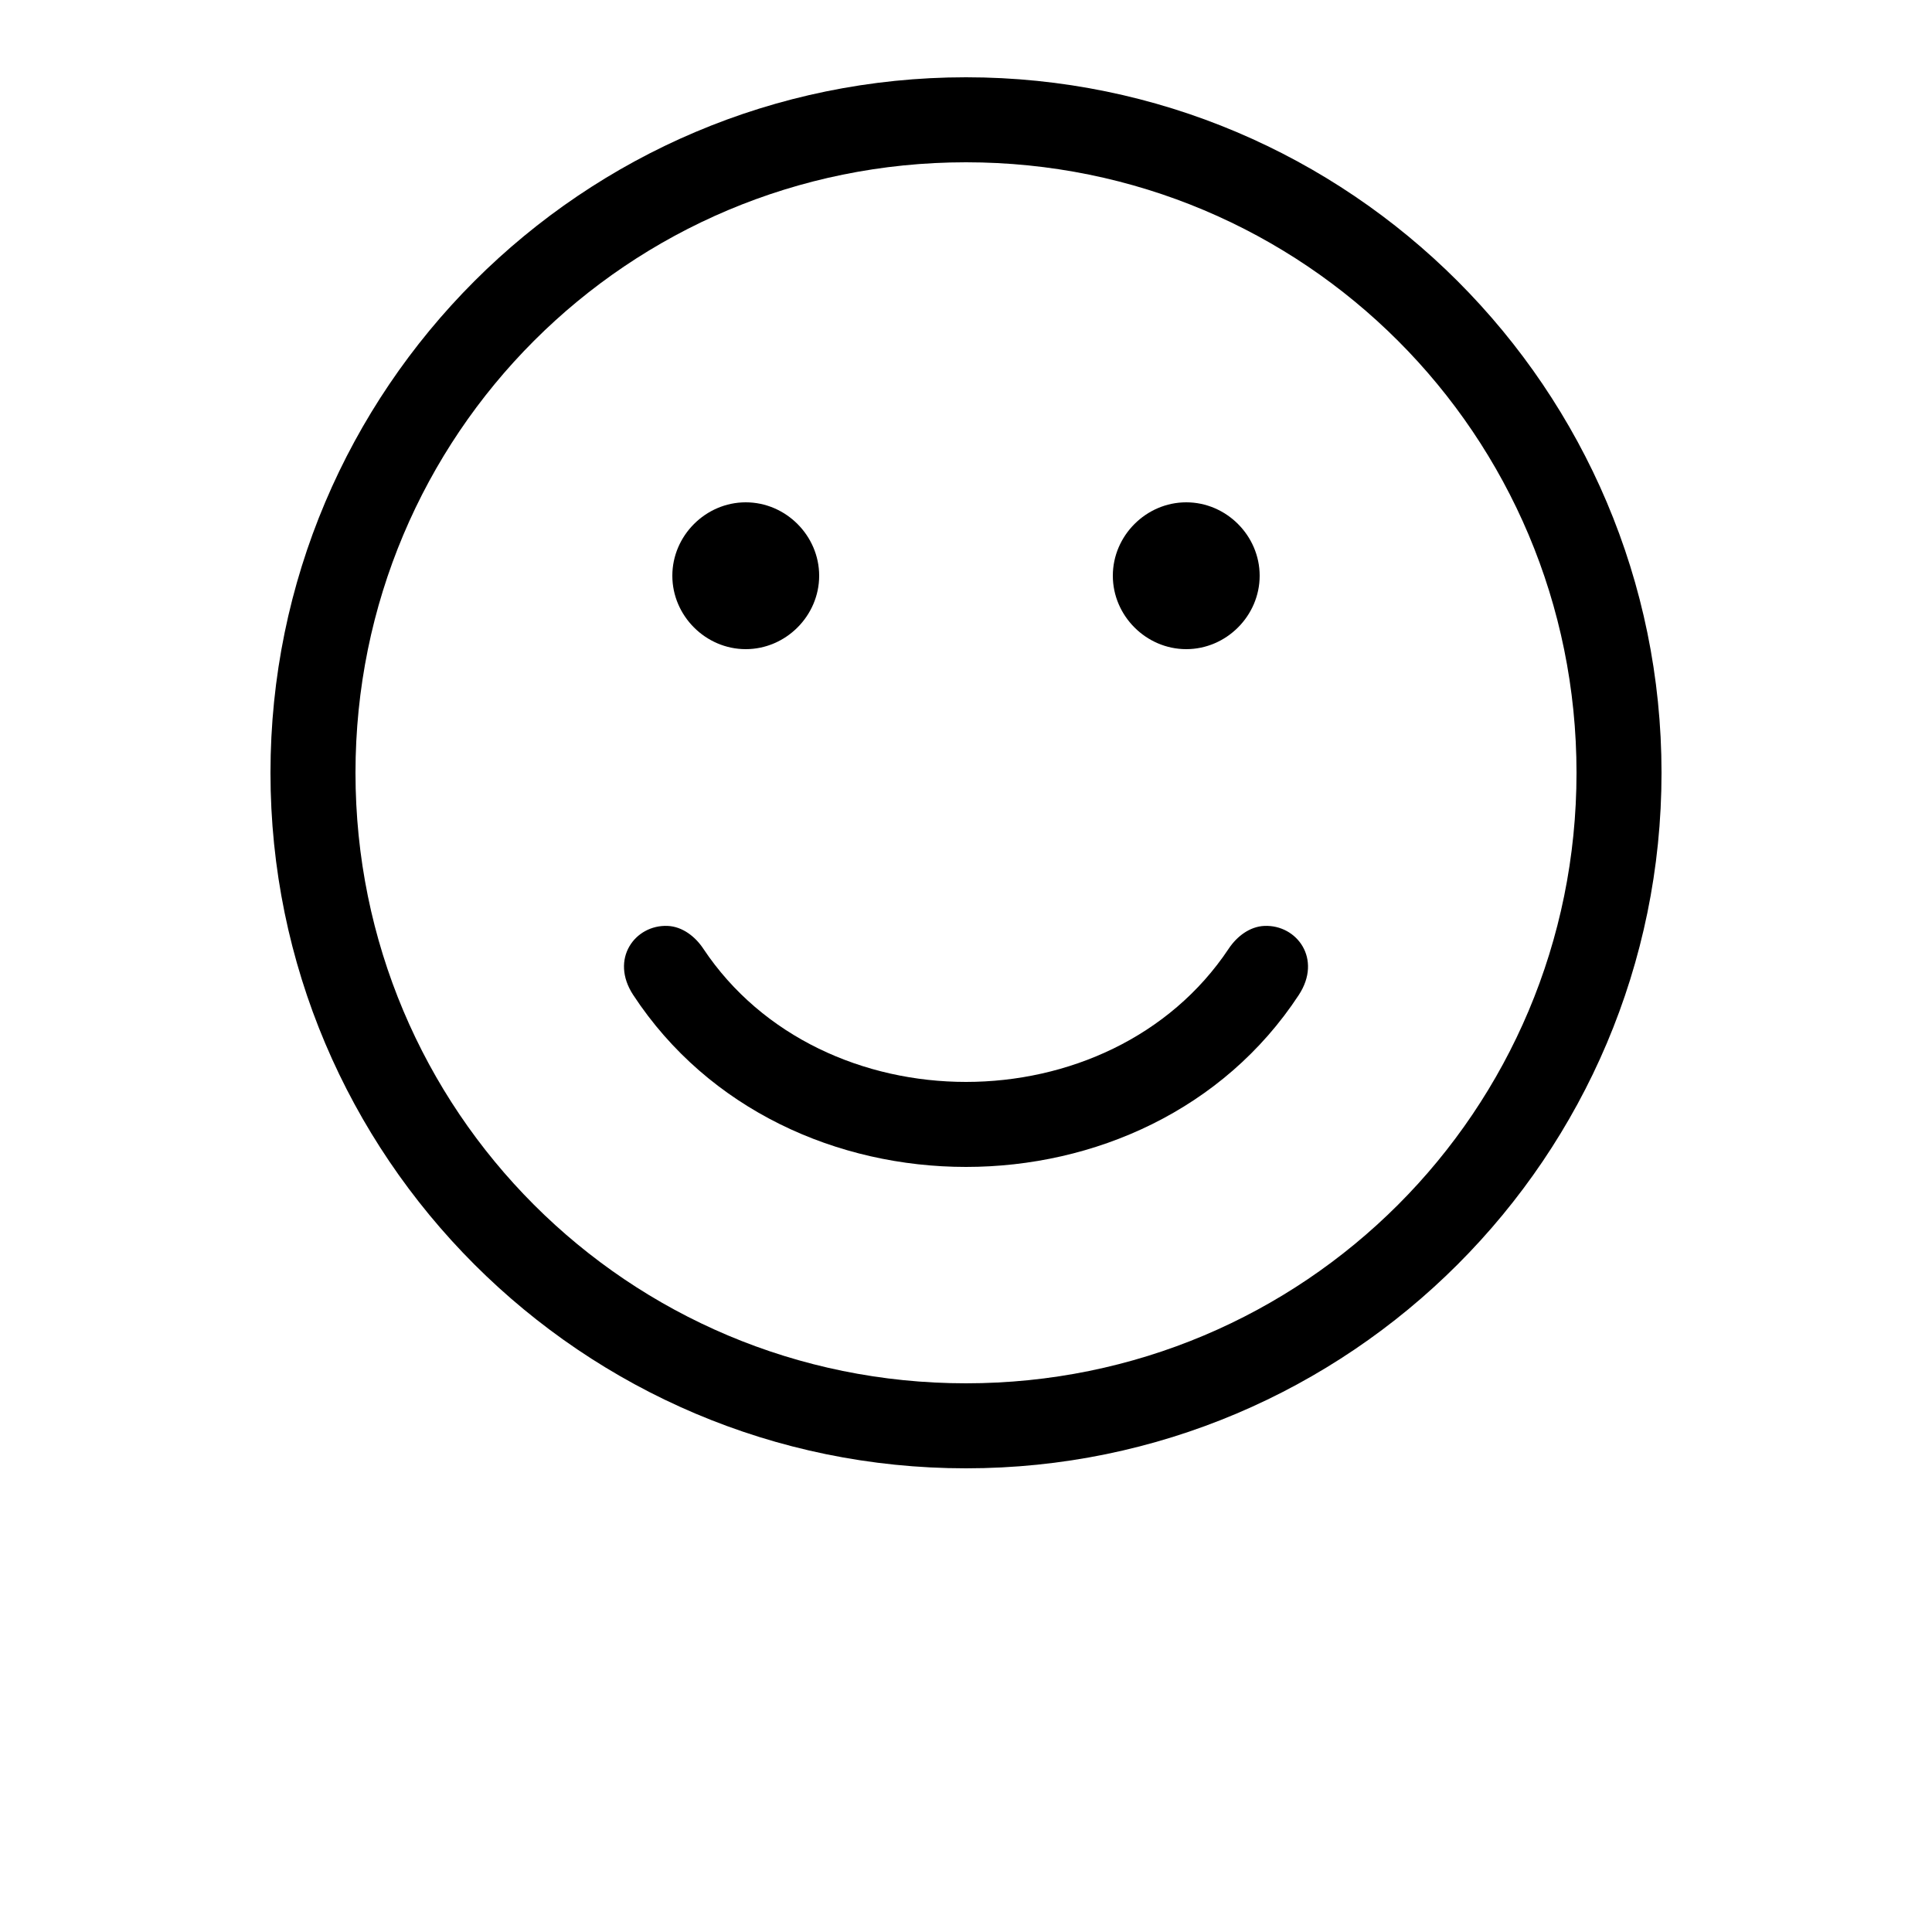 <svg xmlns="http://www.w3.org/2000/svg" viewBox="0 0 100 125" width="150" height="150" x="0px" y="0px"><path d="M 35.75,32.5 C 33.156,32.5 31,34.656 31,37.25 c 0,2.594 2.156,4.75 4.75,4.75 2.594,0 4.75,-2.156 4.75,-4.75 0,-2.594 -2.156,-4.75 -4.75,-4.75 z" color="#000"/><path d="m 64.25,32.5 c -2.594,0 -4.75,2.156 -4.75,4.75 0,2.594 2.156,4.75 4.75,4.75 2.594,0 4.75,-2.156 4.75,-4.75 0,-2.594 -2.156,-4.75 -4.75,-4.75 z" color="#000"/><path d="M 50,5 C 25.177,5 5,25.177 5,50 5,74.823 25.177,95 50,95 c 24.823,0 45,-20.177 45,-45 C 95,25.177 74.823,5 50,5 z m 0,5.5 c 21.868,0 39.5,17.632 39.5,39.5 0,21.868 -17.632,39.5 -39.5,39.5 C 28.132,89.5 10.5,71.868 10.5,50 10.5,28.132 28.132,10.5 50,10.5 z" color="#000"/><path d="m 71.531,64.375 c 1.532,-2.335 -0.126,-4.552 -2.219,-4.469 -0.956,0.038 -1.788,0.681 -2.312,1.469 -3.821,5.745 -10.418,8.625 -17,8.625 -6.582,0 -13.179,-2.88 -17,-8.625 -0.524,-0.788 -1.357,-1.431 -2.312,-1.469 -2.093,-0.084 -3.751,2.134 -2.219,4.469 4.891,7.454 13.24,11.125 21.531,11.125 8.291,0 16.64,-3.671 21.531,-11.125 z" color="#000"/></svg>